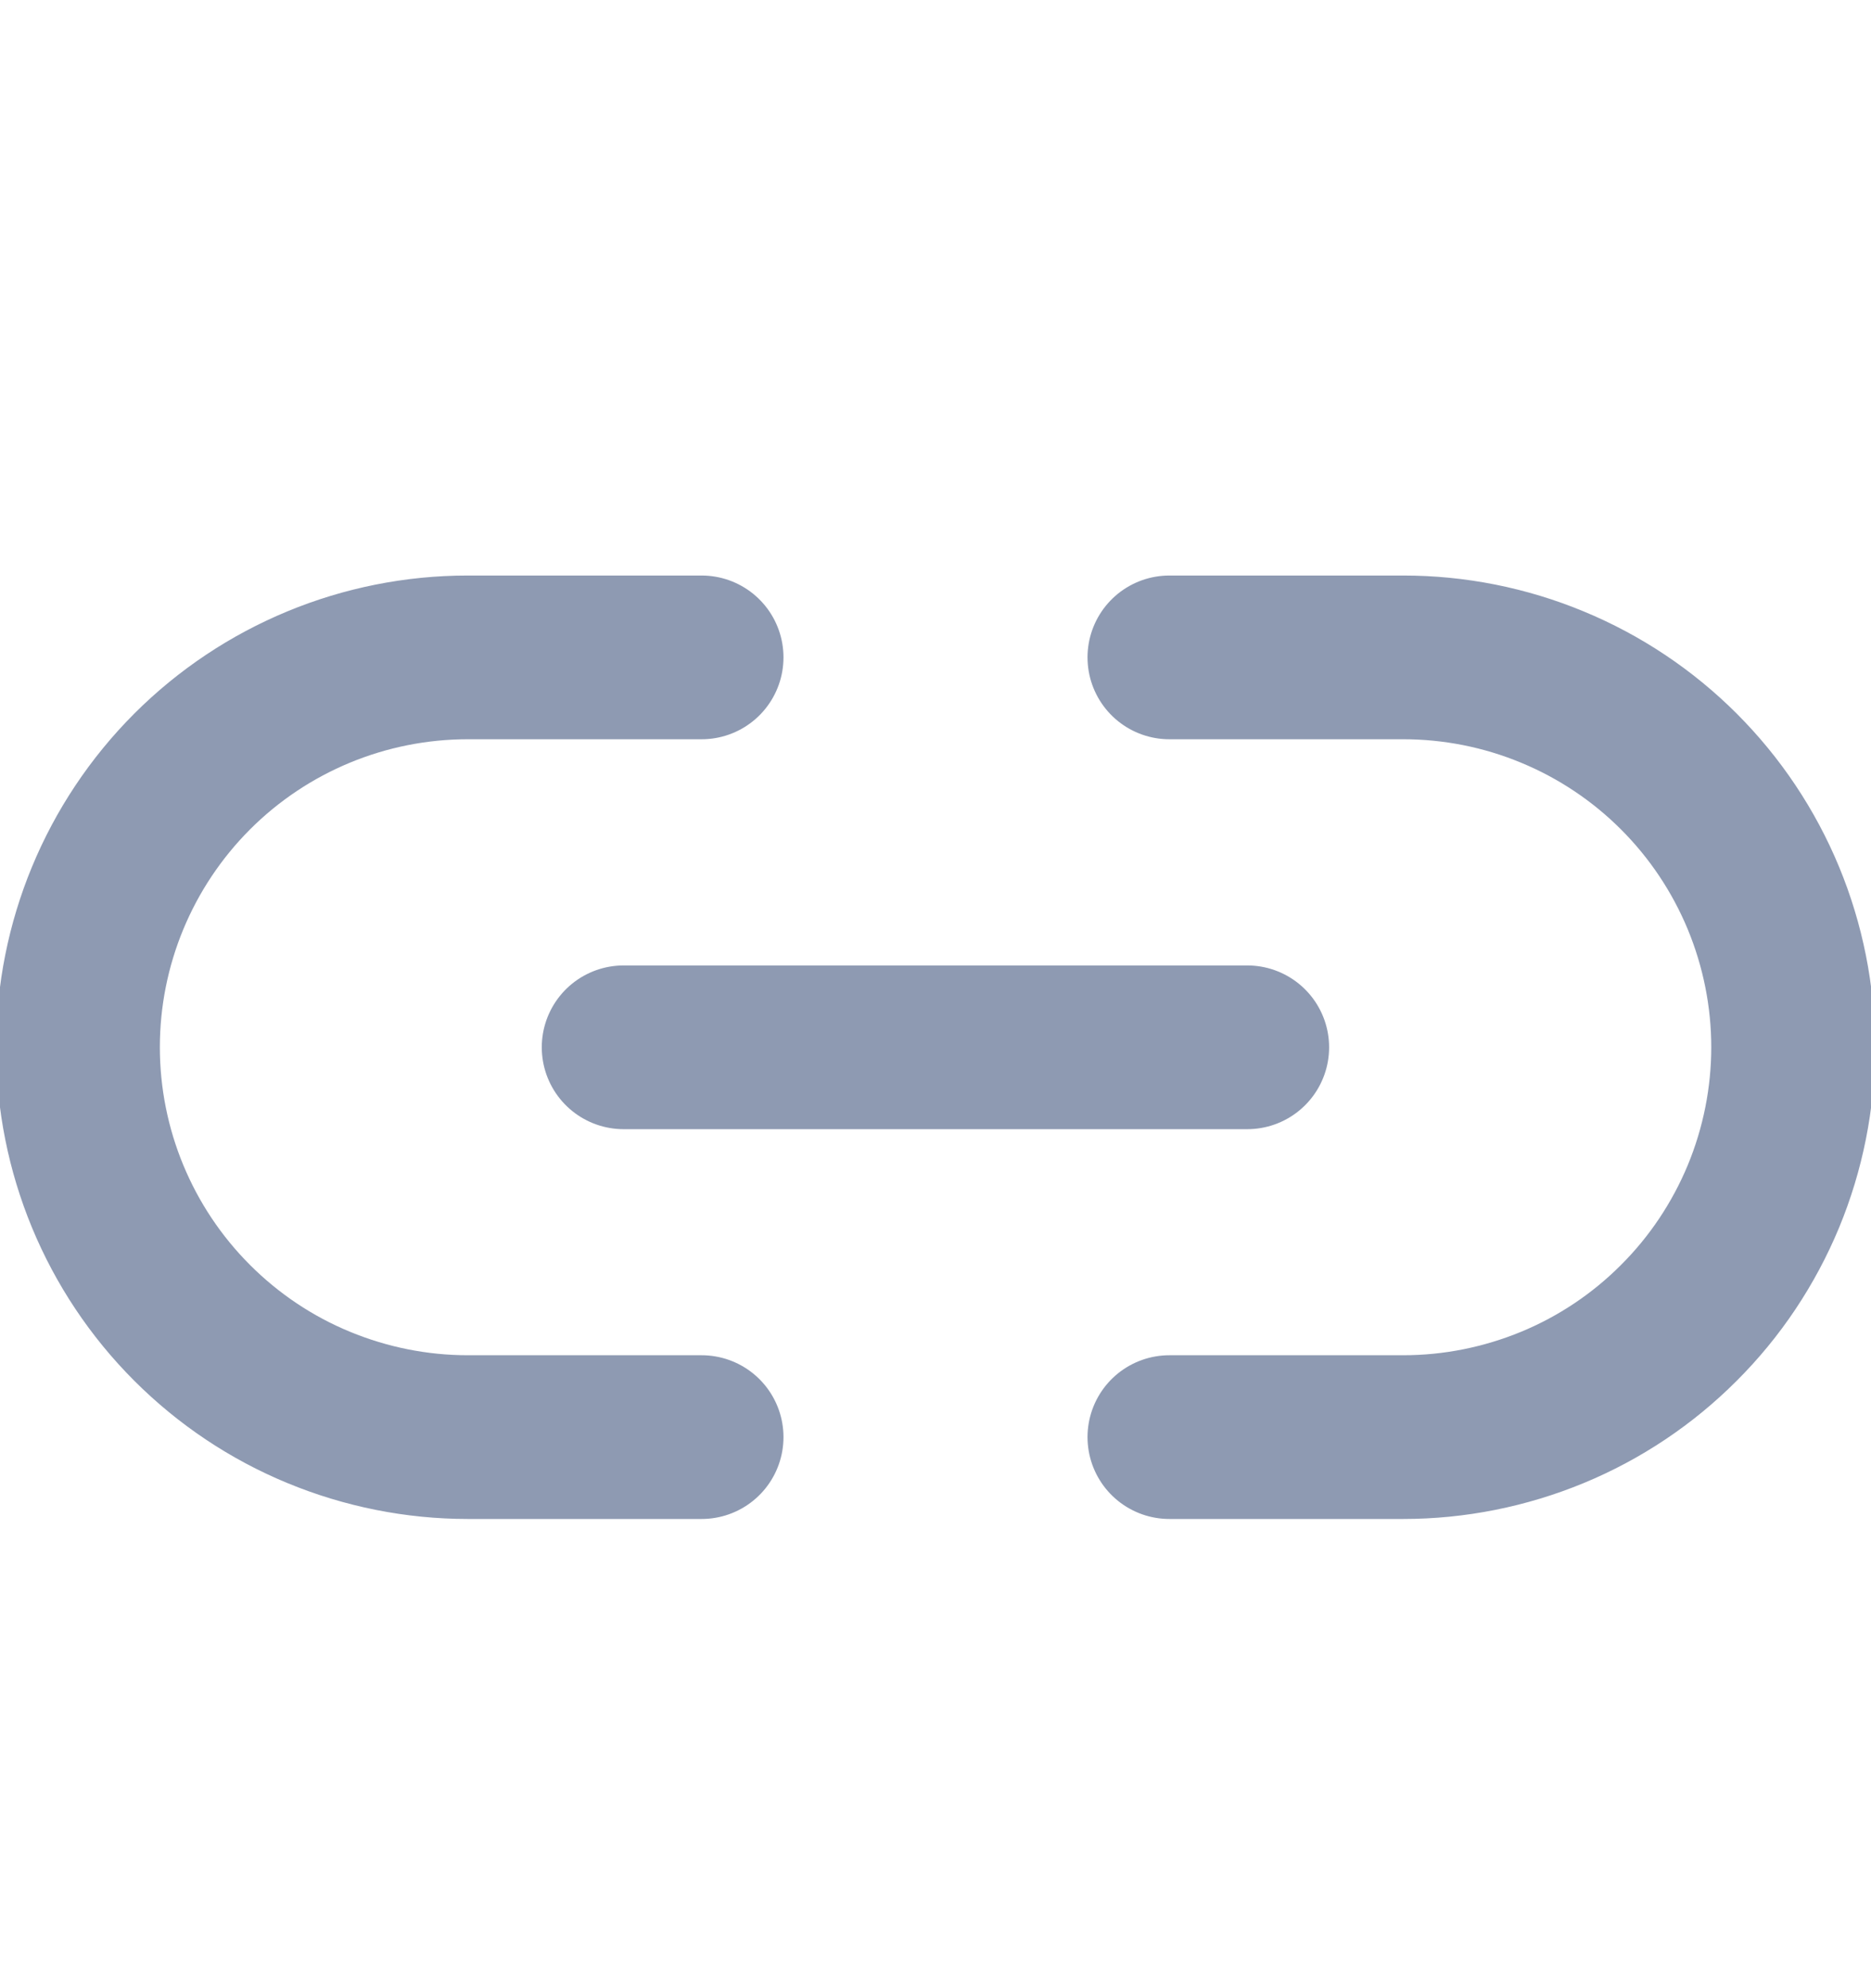 <svg width="16" height="17" viewBox="0 0 16 17" fill="none" xmlns="http://www.w3.org/2000/svg">
<g clip-path="url(#clip0_1042_1490)">
<path d="M10 5.621H12C12.438 5.621 12.871 5.707 13.276 5.875C13.68 6.042 14.048 6.288 14.357 6.597C14.667 6.907 14.912 7.274 15.08 7.679C15.247 8.083 15.334 8.517 15.334 8.954C15.334 9.392 15.247 9.826 15.08 10.23C14.912 10.634 14.667 11.002 14.357 11.311C14.048 11.621 13.68 11.867 13.276 12.034C12.871 12.201 12.438 12.288 12 12.288H10M6 12.288H4C3.563 12.288 3.129 12.201 2.725 12.034C2.32 11.867 1.953 11.621 1.643 11.311C1.018 10.686 0.667 9.838 0.667 8.954C0.667 8.07 1.018 7.223 1.643 6.597C2.268 5.972 3.116 5.621 4 5.621H6" stroke="#8E9AB2" stroke-width="1.4" stroke-linecap="round" stroke-linejoin="round"/>
<path d="M5.333 8.955H10.666" stroke="#8E9AB2" stroke-width="1.4" stroke-linecap="round" stroke-linejoin="round"/>
</g>
<defs>
<clipPath id="clip0_1042_1490">
<rect width="16" height="16" fill="white" transform="translate(0 0.955)"/>
</clipPath>
</defs>
</svg>
